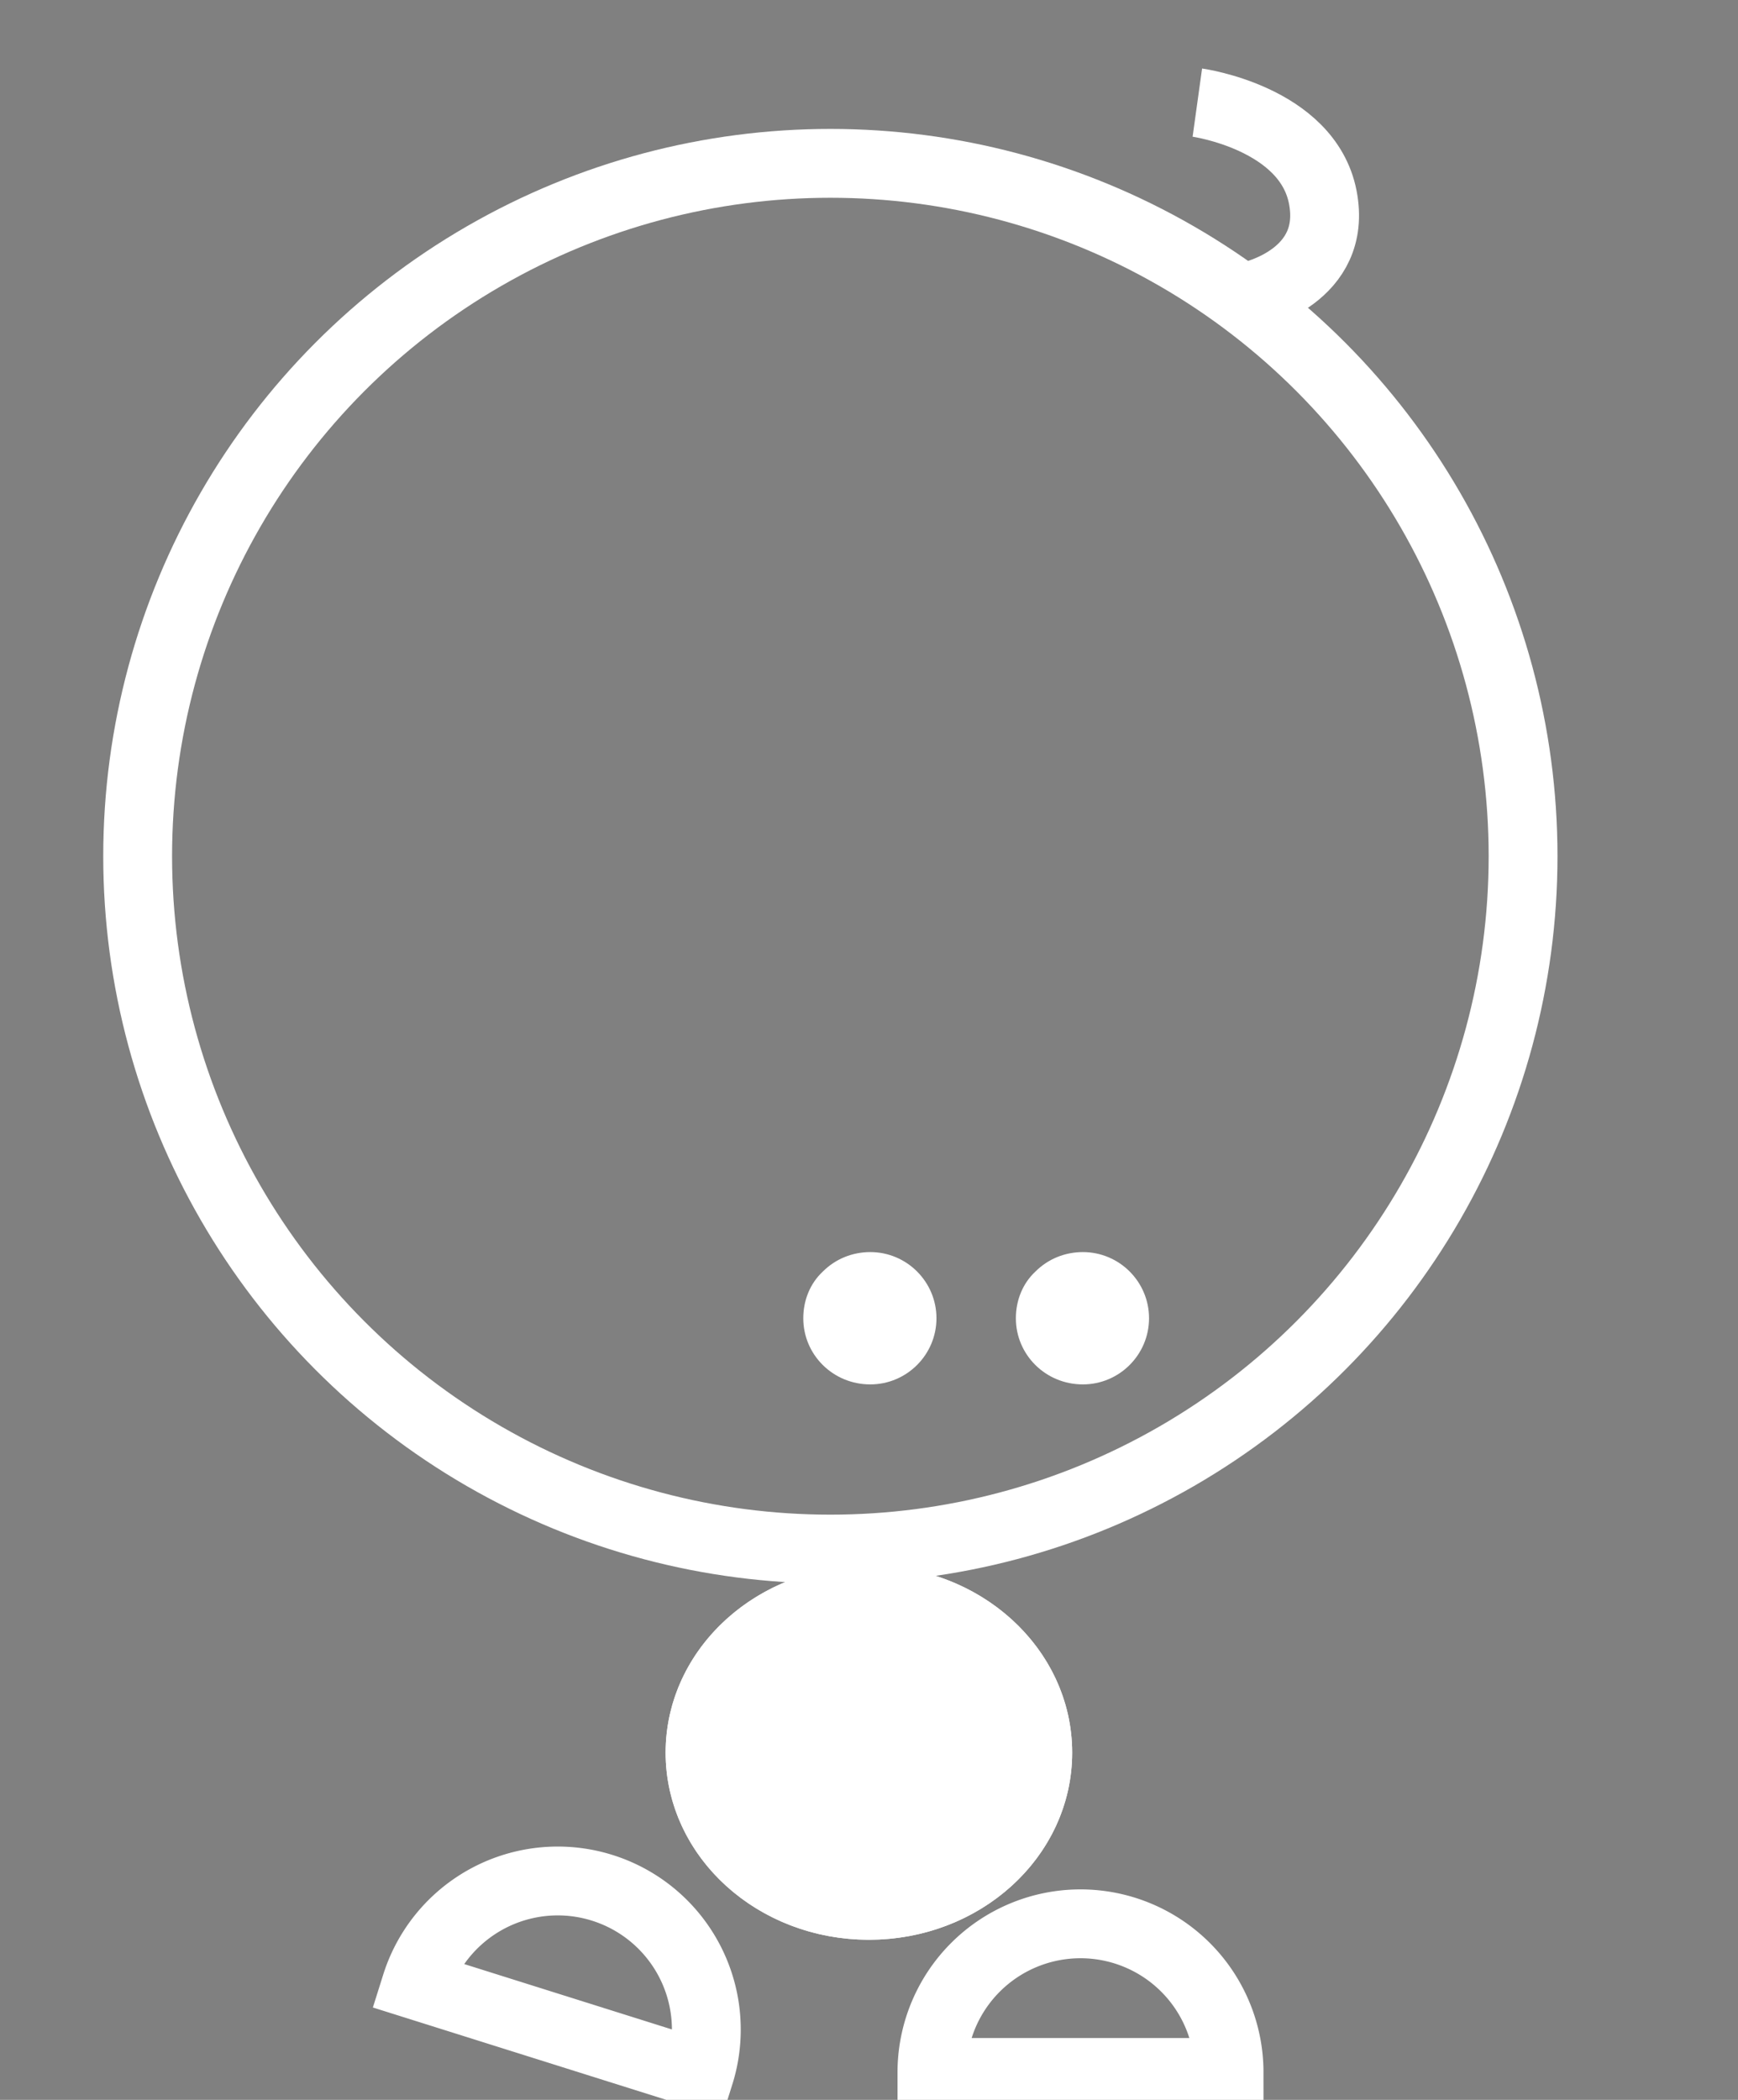 <svg xmlns="http://www.w3.org/2000/svg" xmlns:xlink="http://www.w3.org/1999/xlink" width="101" height="122" viewBox="0 0 101 122">
  <rect x="0" y="0" width="101" height="122" fill="#808080" stroke="none"/>
  <defs>
    <style>
      .cls-1 {
        clip-path: url(#clip-prune-temoignage3);
      }

      .cls-2 {
        fill: #161615;
      }

      .cls-2, .cls-3, .cls-4 {
        stroke-miterlimit: 10;
      }

      .cls-3, .cls-7 {
        fill: none;
      }

      .cls-3, .cls-4 {
        stroke: #fff;
        stroke-width: 4px;
      }

      .cls-4, .cls-6 {
        fill: #fff;
      }

      .cls-5, .cls-6 {
        stroke: none;
      }
    </style>
    <clipPath id="clip-prune-temoignage3">
      <rect width="101" height="122"/>
    </clipPath>
  </defs>
  <g id="prune-temoignage3" class="cls-1">
    <g id="Groupe_566" data-name="Groupe 566" transform="translate(84.187 -1811.255)">
      <g id="Tracé_430" data-name="Tracé 430" class="cls-2" transform="translate(30.736 33.649)">
        <path class="cls-5" d="M -51.995 1856.039 C -53.039 1856.039 -53.888 1855.212 -53.888 1854.195 C -53.888 1853.689 -53.712 1853.246 -53.391 1852.947 L -53.366 1852.923 L -53.341 1852.899 C -52.987 1852.546 -52.509 1852.351 -51.995 1852.351 C -50.977 1852.351 -50.149 1853.178 -50.149 1854.195 C -50.149 1855.212 -50.977 1856.039 -51.995 1856.039 Z"/>
        <path class="cls-6" d="M -51.995 1858.039 C -54.164 1858.039 -55.888 1856.314 -55.888 1854.195 C -55.888 1853.159 -55.495 1852.174 -54.754 1851.484 C -54.015 1850.745 -53.03 1850.351 -51.995 1850.351 C -49.875 1850.351 -48.149 1852.074 -48.149 1854.195 C -48.149 1856.314 -49.875 1858.039 -51.995 1858.039 Z"/>
      </g>
      <g id="Tracé_429" data-name="Tracé 429" class="cls-2" transform="translate(18.382 33.649)">
        <path class="cls-5" d="M -51.995 1856.039 C -53.039 1856.039 -53.888 1855.212 -53.888 1854.195 C -53.888 1853.689 -53.712 1853.246 -53.391 1852.947 L -53.366 1852.923 L -53.341 1852.899 C -52.987 1852.546 -52.509 1852.351 -51.995 1852.351 C -50.977 1852.351 -50.149 1853.178 -50.149 1854.195 C -50.149 1855.212 -50.977 1856.039 -51.995 1856.039 Z"/>
        <path class="cls-6" d="M -51.995 1858.039 C -54.164 1858.039 -55.888 1856.314 -55.888 1854.195 C -55.888 1853.159 -55.495 1852.174 -54.754 1851.484 C -54.015 1850.745 -53.03 1850.351 -51.995 1850.351 C -49.875 1850.351 -48.149 1852.074 -48.149 1854.195 C -48.149 1856.314 -49.875 1858.039 -51.995 1858.039 Z"/>
      </g>
      <path id="Tracé_423" data-name="Tracé 423" class="cls-3" d="M-49.235,1818.862s-5.848-2.715-5.365-7.378,5.586-4.271,5.586-4.271" transform="translate(470.094 3570.998) rotate(163)"/>
      <circle id="Ellipse_18" data-name="Ellipse 18" class="cls-3" cx="40.255" cy="40.255" r="40.255" transform="translate(-76.187 1820.745)"/>
      <g id="Ellipse_19" data-name="Ellipse 19" class="cls-4" transform="translate(-45.506 1902.211)">
        <ellipse class="cls-5" cx="11.813" cy="10.871" rx="11.813" ry="10.871"/>
        <ellipse class="cls-7" cx="11.813" cy="10.871" rx="9.813" ry="8.871"/>
      </g>
      <path id="Tracé_424" data-name="Tracé 424" class="cls-3" d="M-22.463,1883.284a8.635,8.635,0,0,0-8.634-8.634,8.634,8.634,0,0,0-8.634,8.634Z" transform="translate(9.701 48.377)"/>
      <path id="Tracé_425" data-name="Tracé 425" class="cls-3" d="M-44.368,1884.4a8.632,8.632,0,0,0-4.679-11.278,8.632,8.632,0,0,0-11.278,4.679Z" transform="translate(-163.576 50.668) rotate(-5)"/>
    </g>
  </g>
</svg>
